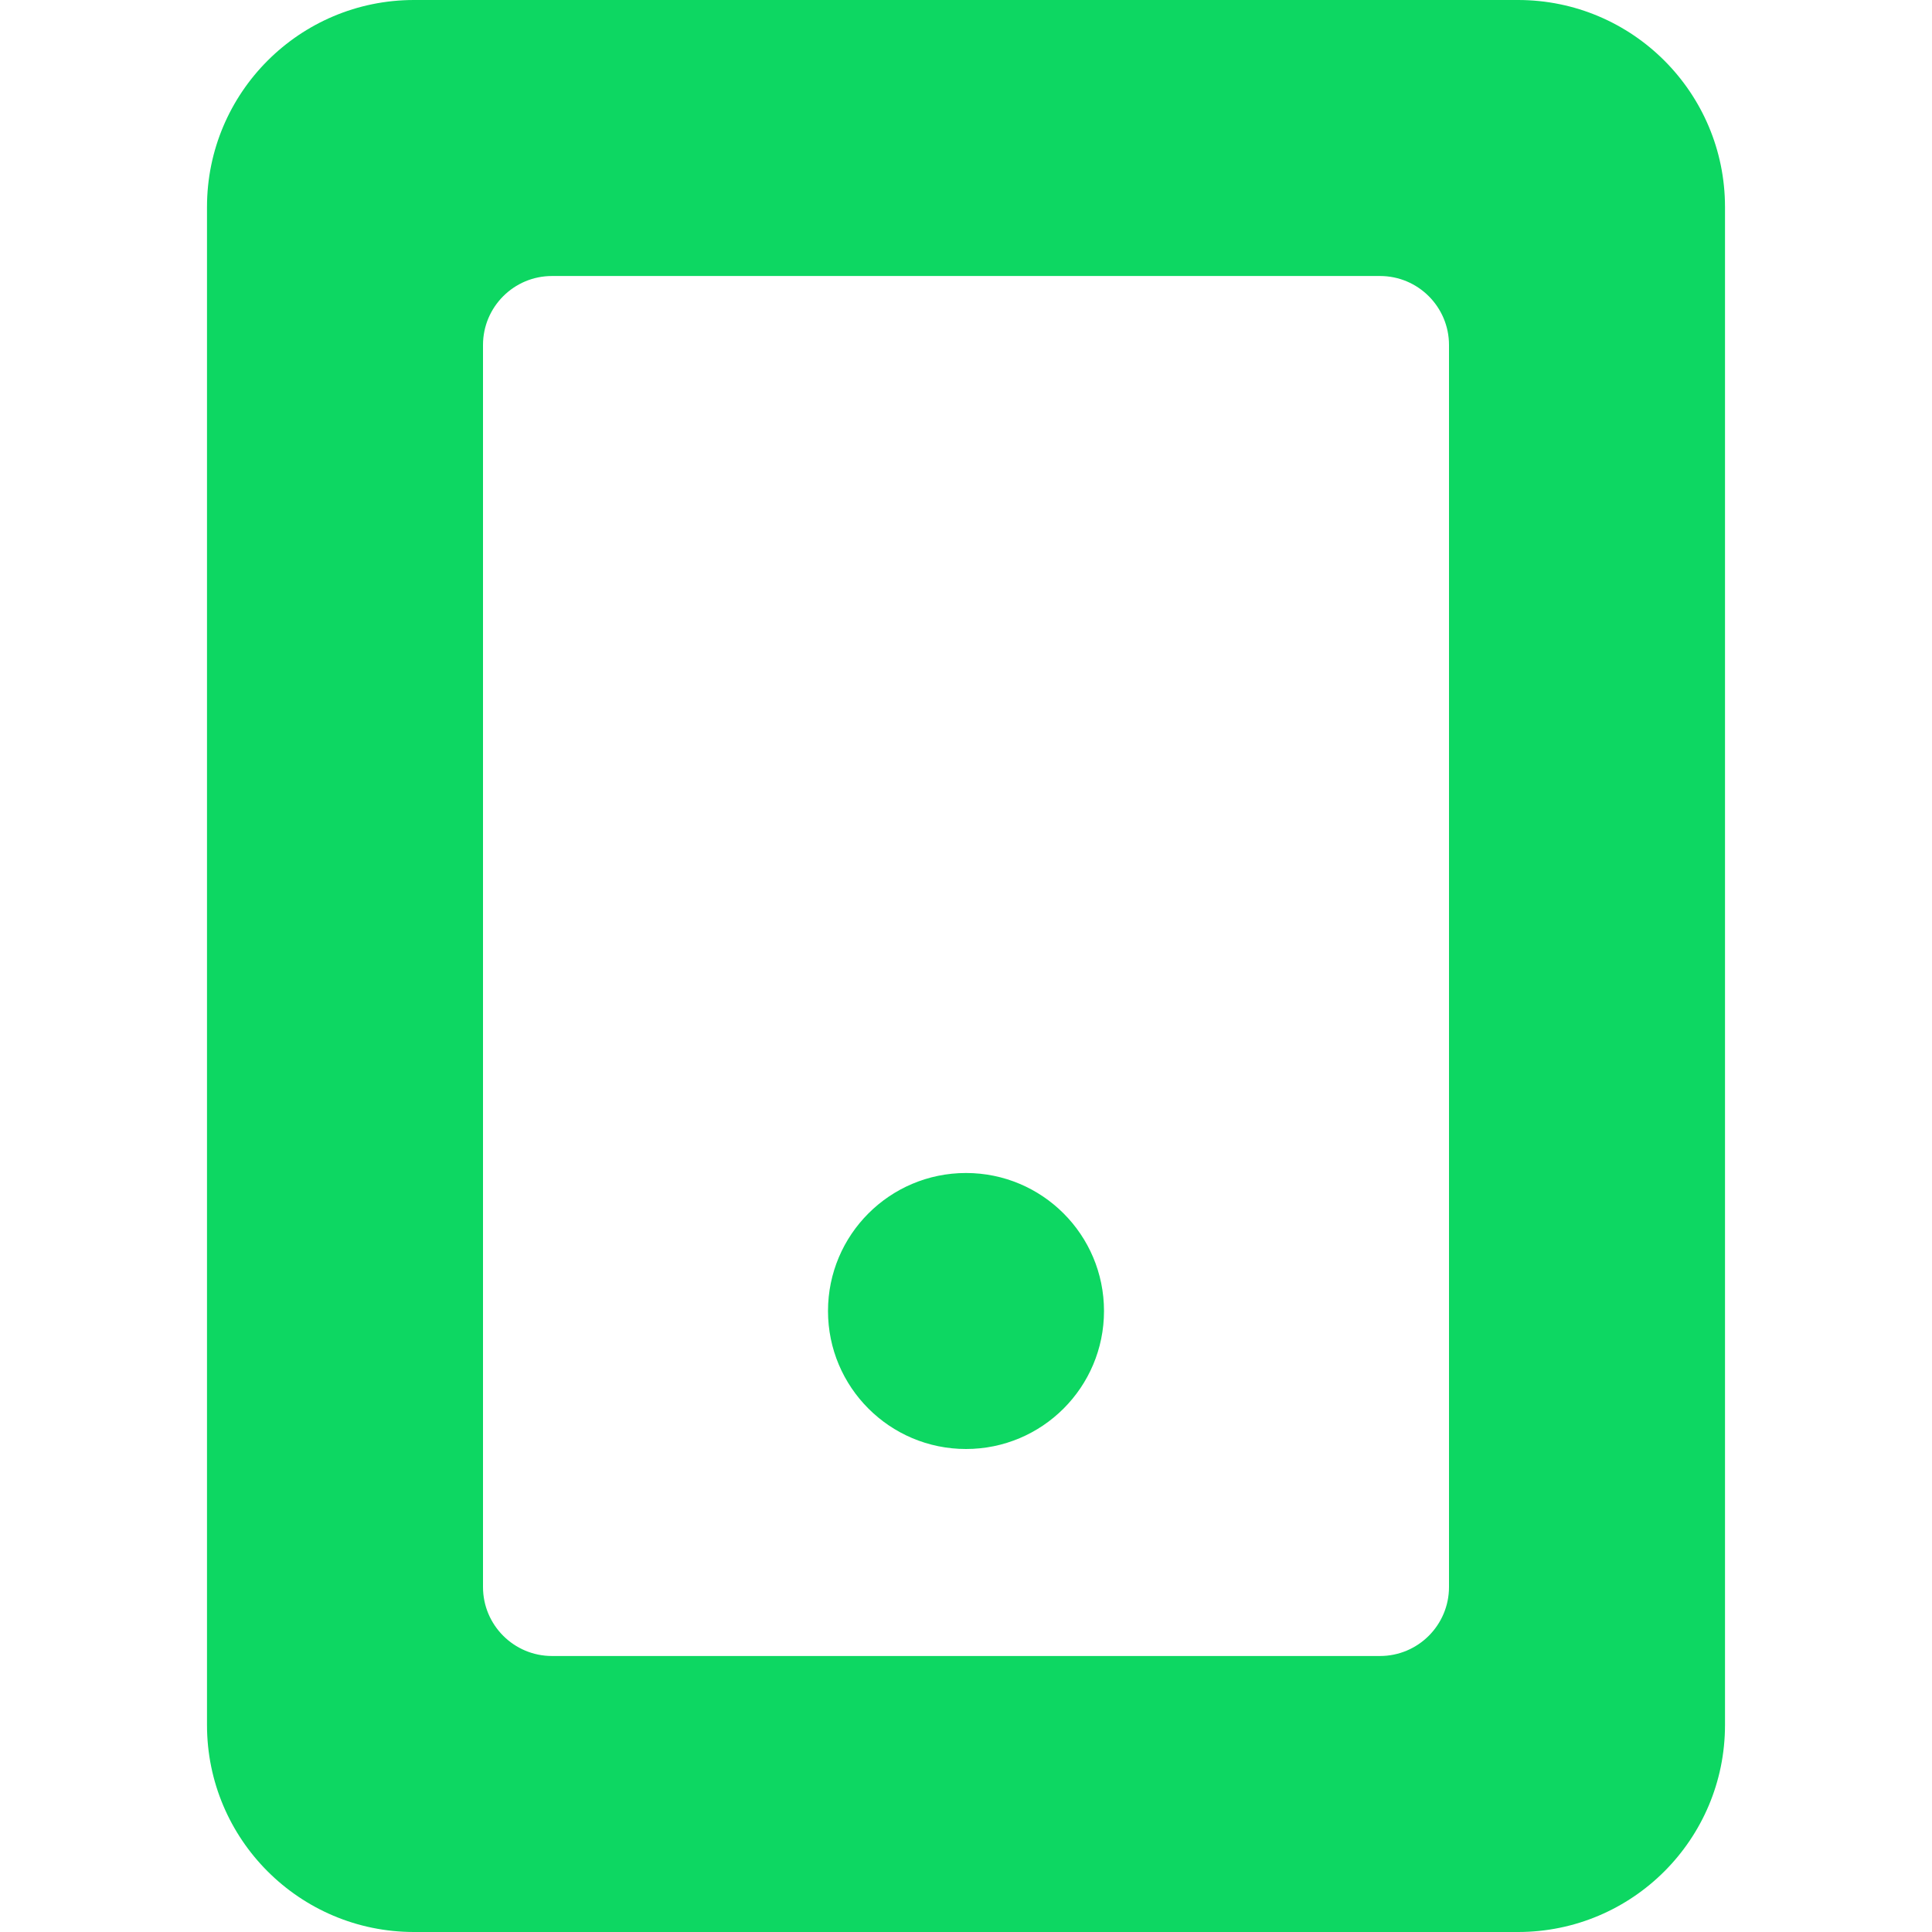 <svg width="28" height="28" viewBox="0 0 28 28" fill="none" xmlns="http://www.w3.org/2000/svg">
<path fill-rule="evenodd" clip-rule="evenodd" d="M8 4C7.448 4 7 4.448 7 5V23C7 23.552 7.448 24 8 24H20C20.552 24 21 23.552 21 23V5C21 4.448 20.552 4 20 4H8ZM6 0C4.343 0 3 1.343 3 3V25C3 26.657 4.343 28 6 28H22C23.657 28 25 26.657 25 25V3C25 1.343 23.657 0 22 0H6Z" fill="#0DD762"/>
<circle cx="14" cy="19" r="2" fill="#0DD762"/>
</svg>
